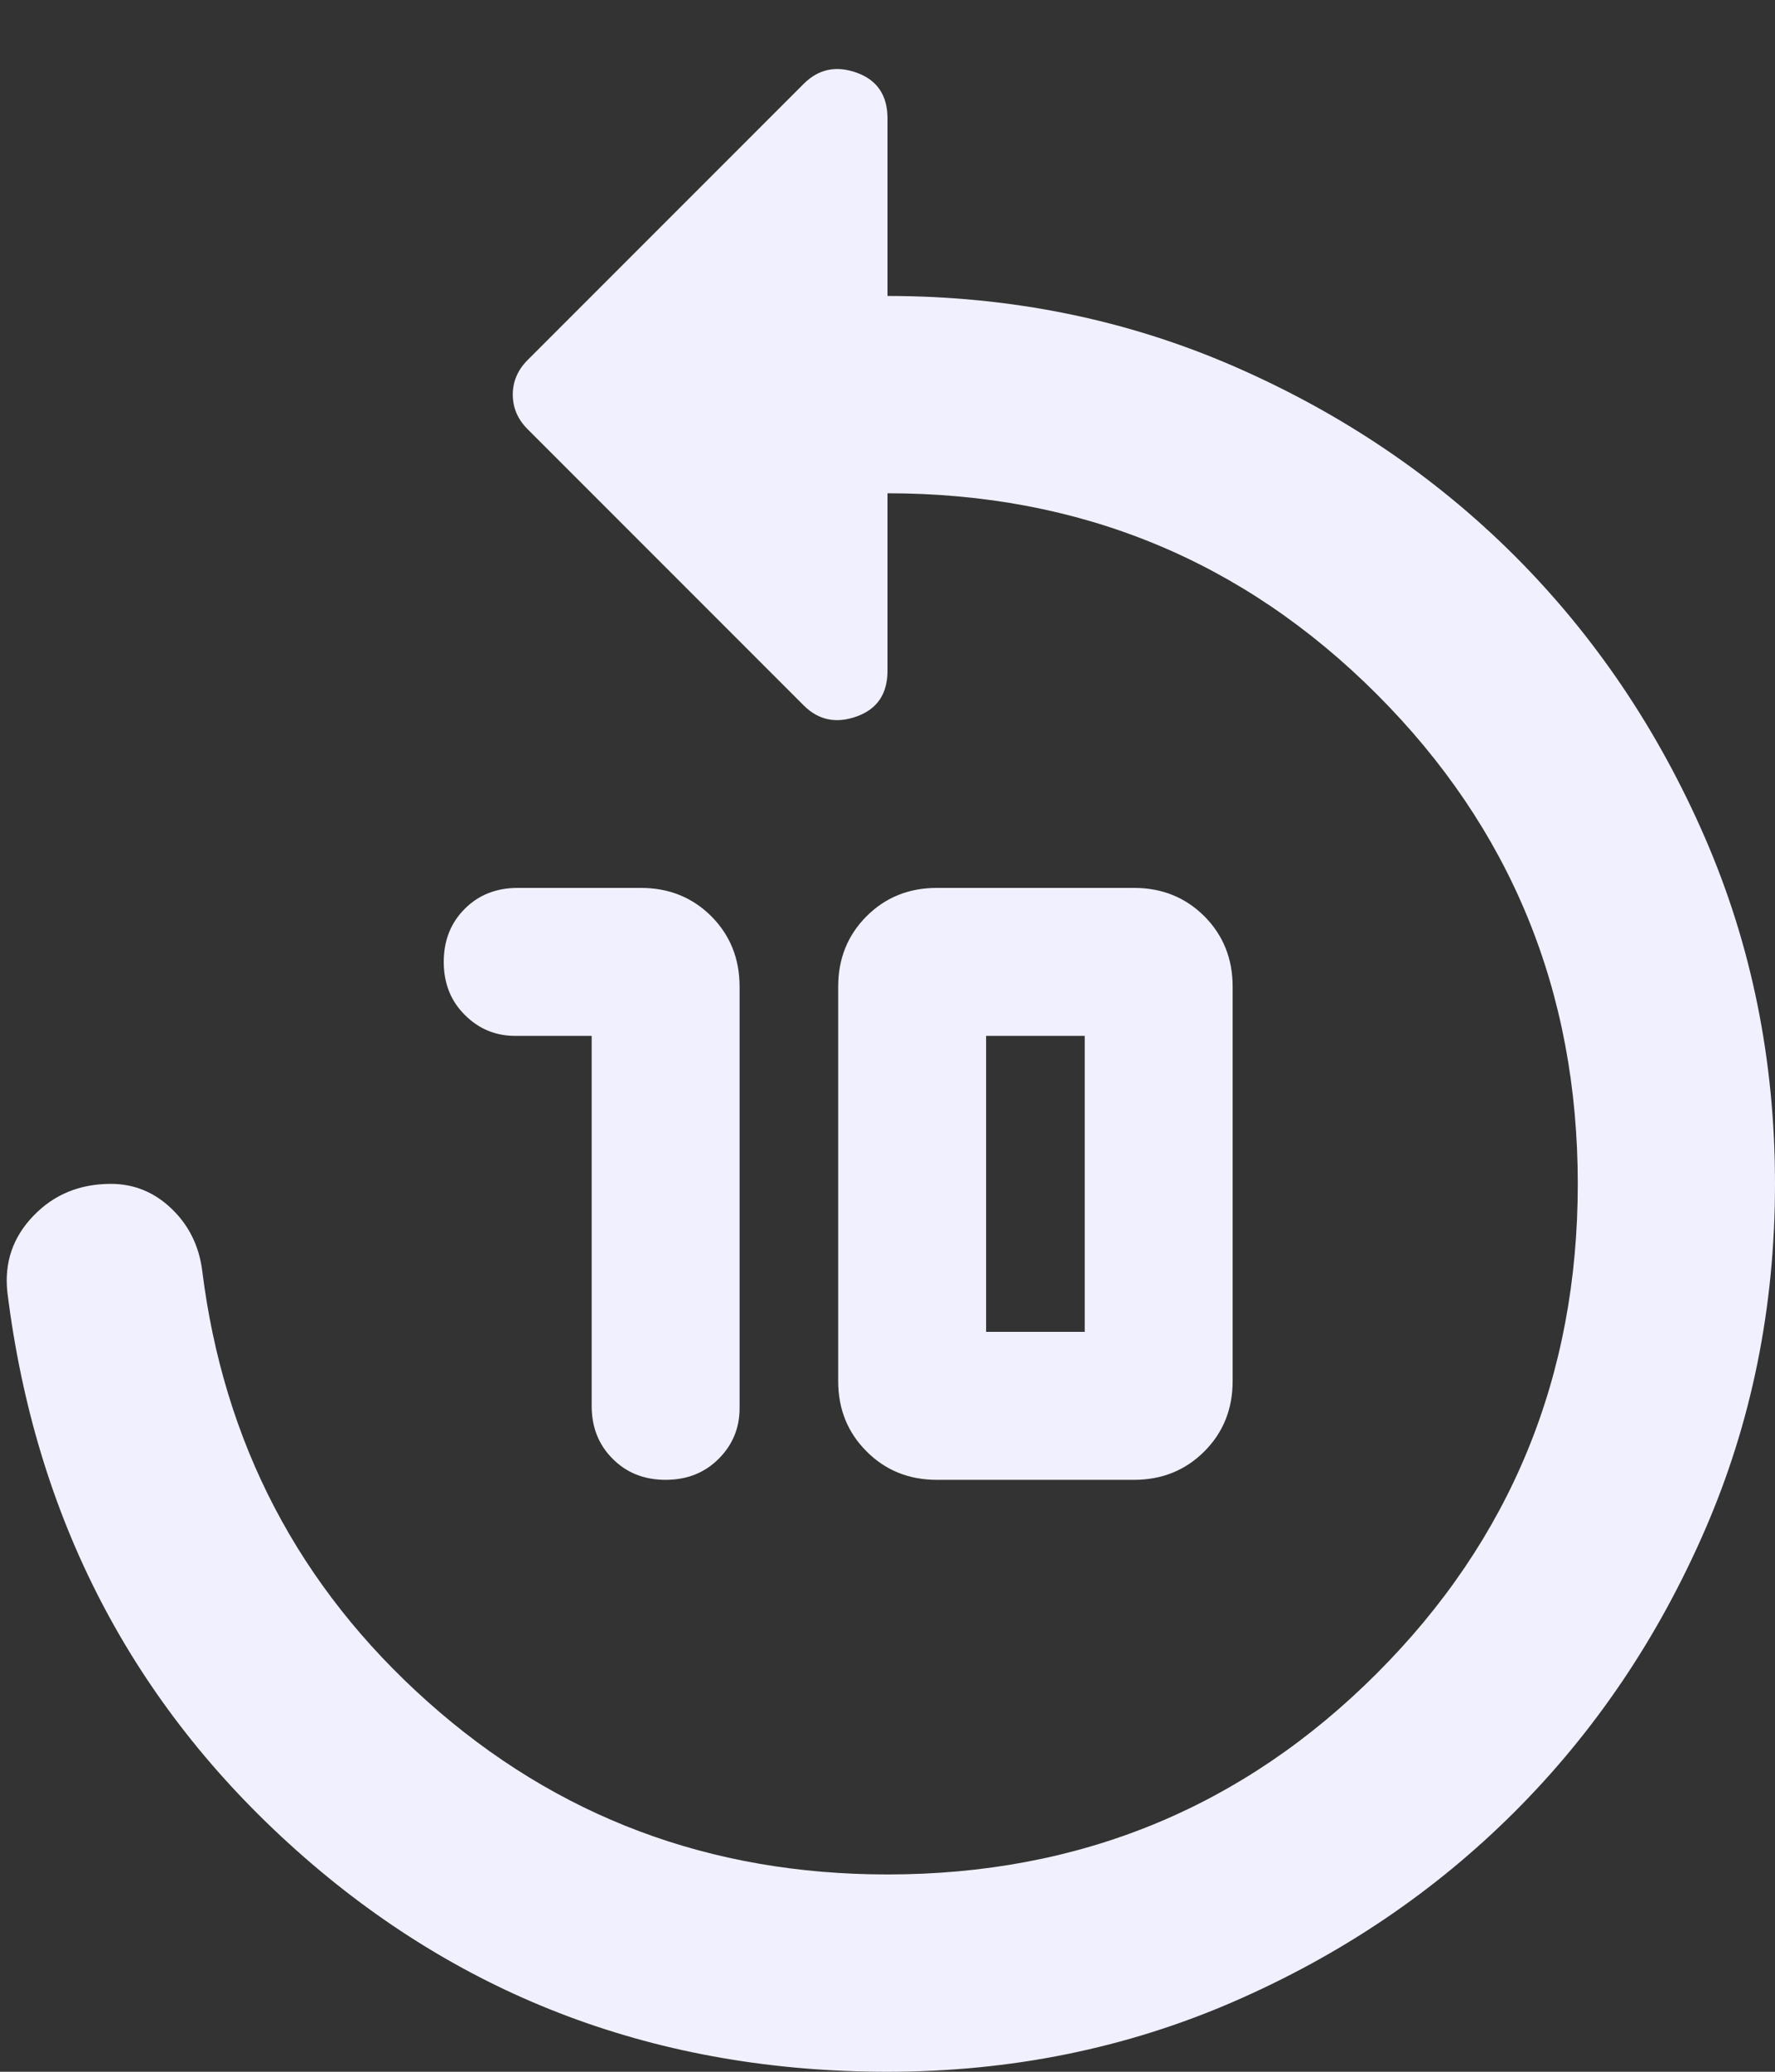 <svg width="18" height="21" viewBox="0 0 18 21" fill="none" xmlns="http://www.w3.org/2000/svg">
<rect x="0" y="0" width="18" height="21" fill="#333333" stroke="none"/>
<path d="M6 14.25V10.5H5.225C5.025 10.5 4.854 10.429 4.713 10.287C4.571 10.146 4.5 9.967 4.5 9.75C4.5 9.533 4.571 9.354 4.713 9.212C4.854 9.071 5.033 9 5.25 9H6.5C6.783 9 7.021 9.096 7.213 9.287C7.404 9.479 7.5 9.717 7.5 10V14.275C7.5 14.475 7.429 14.646 7.288 14.787C7.146 14.929 6.967 15 6.75 15C6.533 15 6.354 14.929 6.213 14.787C6.071 14.646 6 14.467 6 14.25ZM9.5 15C9.217 15 8.979 14.904 8.788 14.712C8.596 14.521 8.5 14.283 8.5 14V10C8.5 9.717 8.596 9.479 8.788 9.287C8.979 9.096 9.217 9 9.5 9H11.5C11.783 9 12.021 9.096 12.213 9.287C12.404 9.479 12.5 9.717 12.5 10V14C12.5 14.283 12.404 14.521 12.213 14.712C12.021 14.904 11.783 15 11.5 15H9.5ZM10 13.5H11V10.5H10V13.5ZM2.05 12.875C2.267 14.625 3.029 16.083 4.338 17.25C5.646 18.417 7.2 19 9 19C10.95 19 12.604 18.321 13.962 16.962C15.321 15.604 16 13.95 16 12C16 10.05 15.321 8.396 13.962 7.037C12.604 5.679 10.95 5 9 5V6.8C9 7.033 8.896 7.187 8.688 7.262C8.479 7.337 8.3 7.3 8.15 7.15L5.35 4.35C5.25 4.25 5.2 4.133 5.2 4C5.2 3.867 5.25 3.75 5.35 3.65L8.15 0.85C8.3 0.7 8.479 0.662 8.688 0.737C8.896 0.812 9 0.967 9 1.2V3C10.25 3 11.421 3.238 12.513 3.713C13.604 4.188 14.554 4.829 15.363 5.637C16.171 6.446 16.813 7.396 17.288 8.487C17.763 9.579 18 10.75 18 12C18 13.25 17.763 14.421 17.288 15.512C16.813 16.604 16.171 17.554 15.363 18.362C14.554 19.171 13.604 19.813 12.513 20.288C11.421 20.763 10.25 21 9 21C6.683 21 4.688 20.254 3.013 18.762C1.338 17.271 0.358 15.383 0.075 13.1C0.042 12.8 0.129 12.542 0.338 12.325C0.546 12.108 0.808 12 1.125 12C1.358 12 1.563 12.083 1.738 12.25C1.913 12.417 2.017 12.625 2.05 12.875Z" fill="#F0F0FF"/>
</svg>
